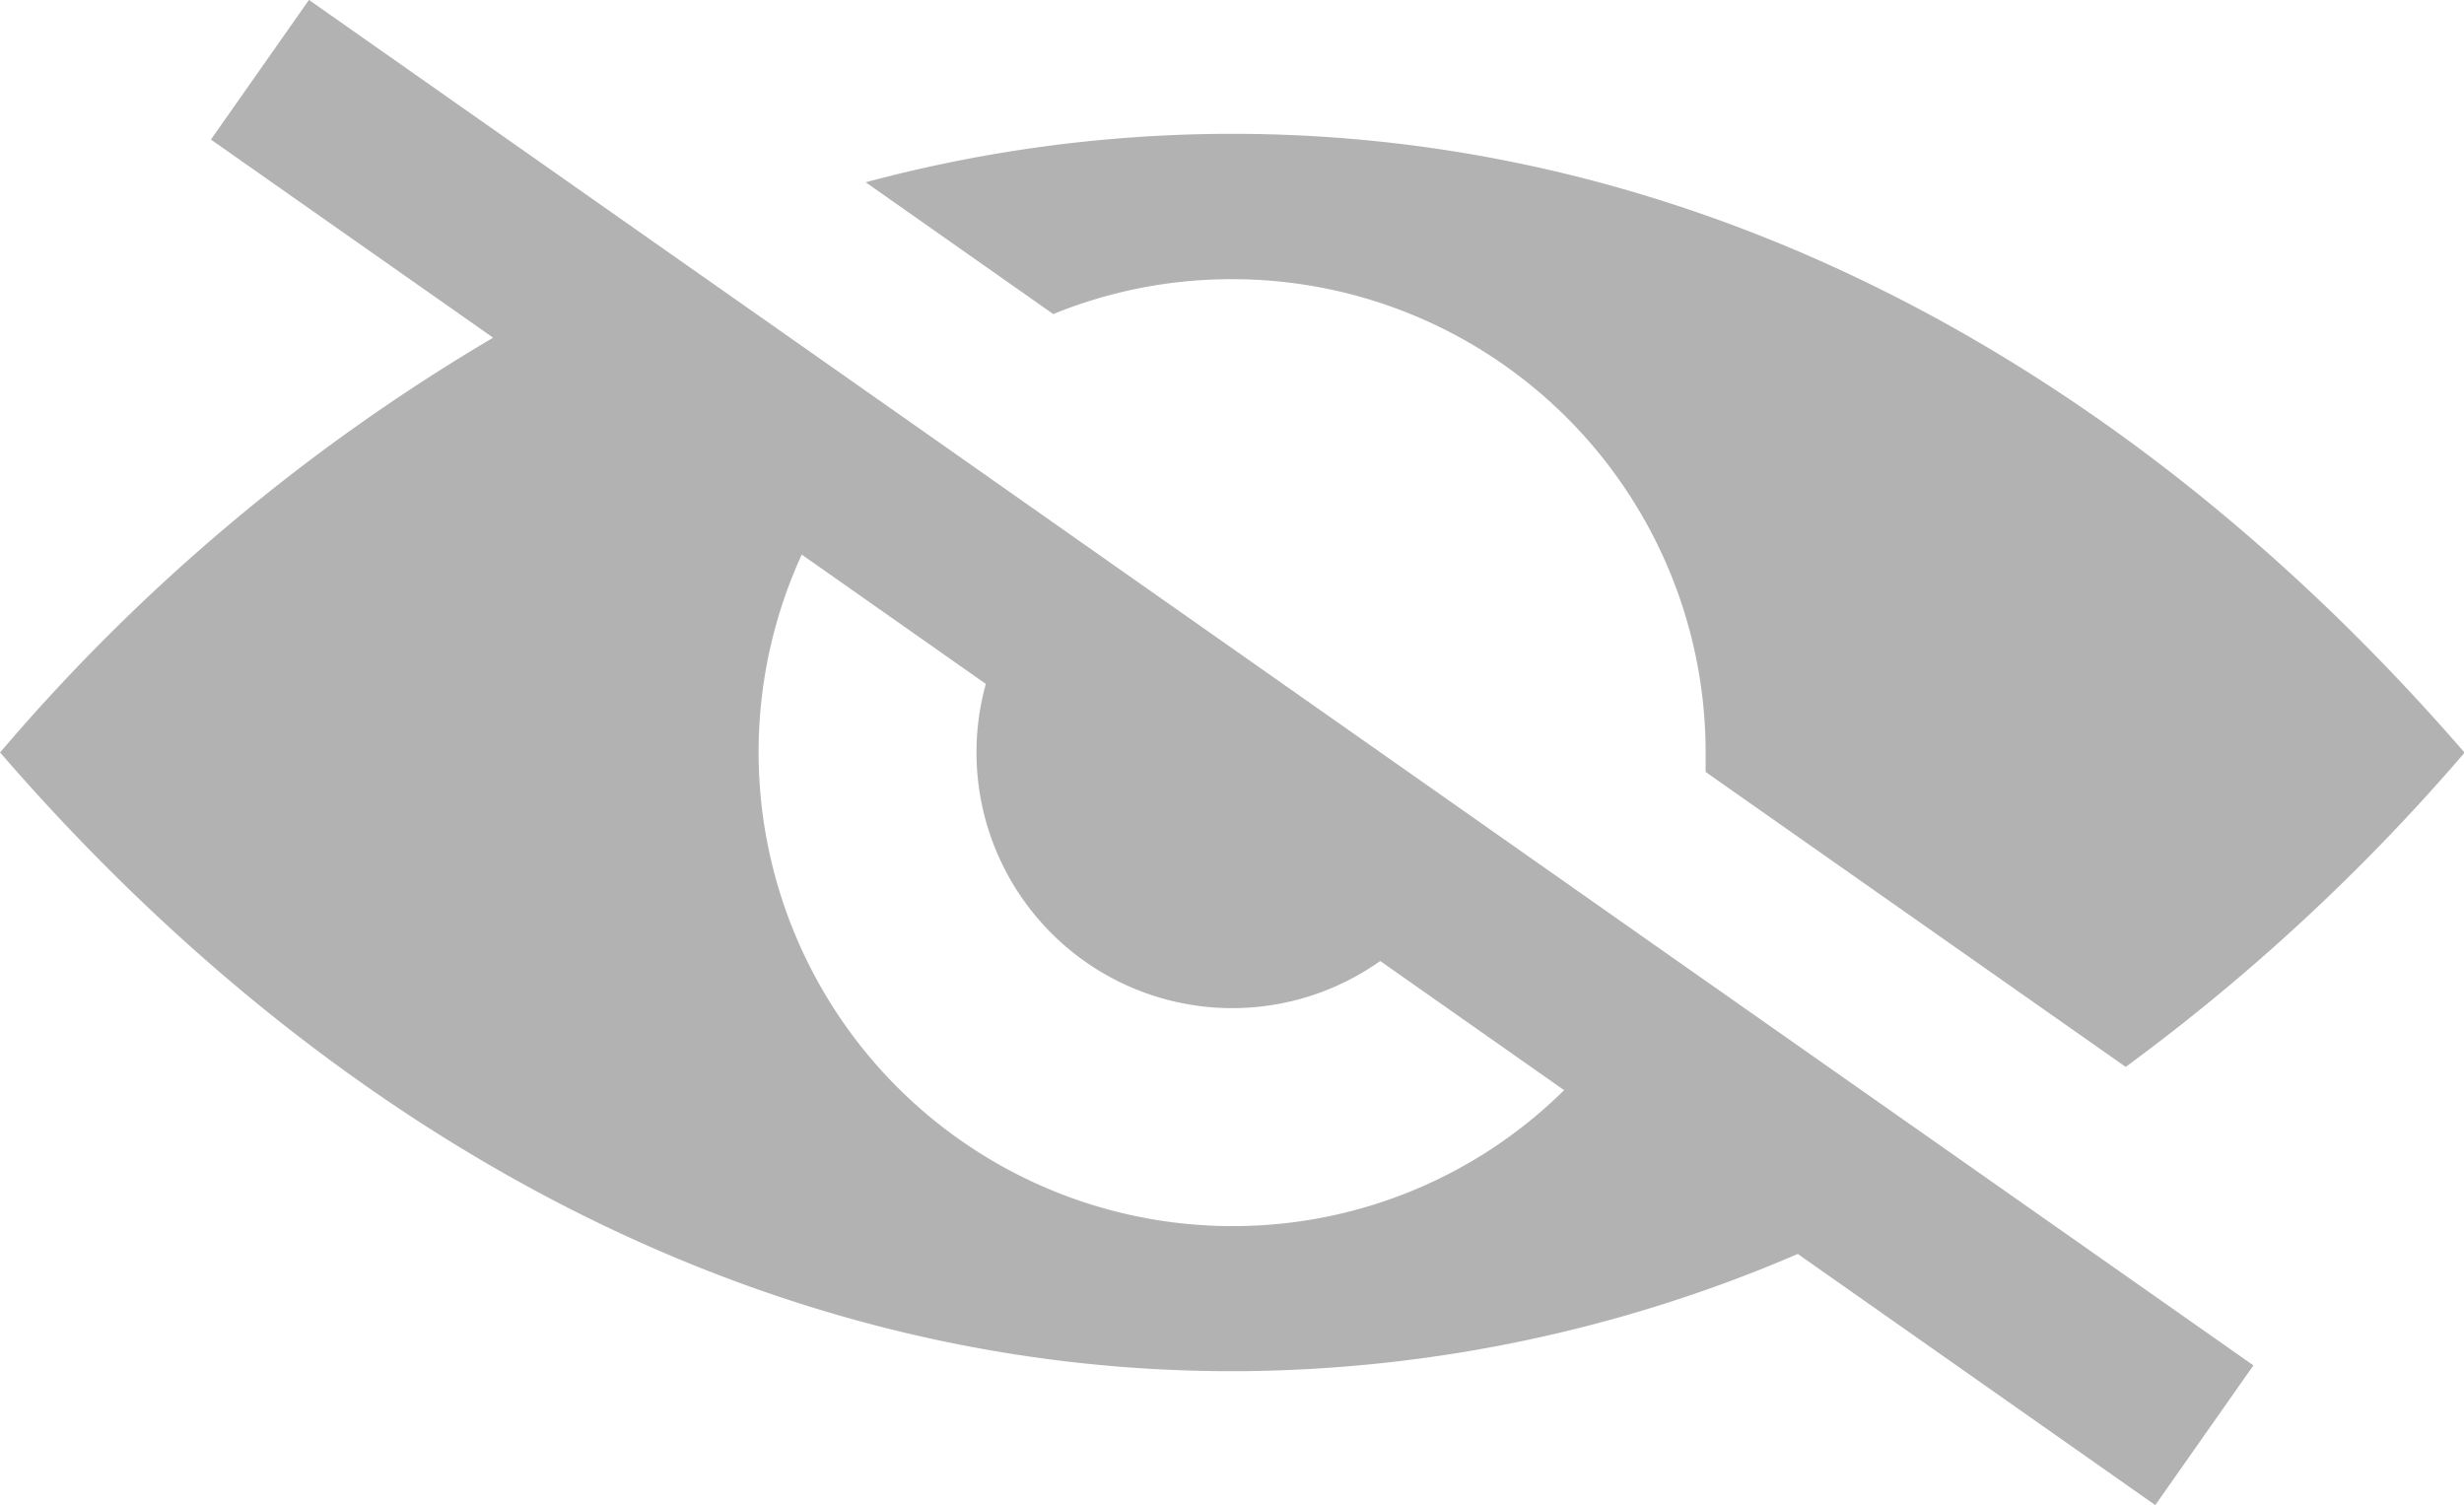 <svg xmlns="http://www.w3.org/2000/svg" width="28.901" height="17.655" viewBox="0 0 28.901 17.655">
  <g id="Públicar_-_Invisible" data-name="Públicar - Invisible" transform="translate(-819.411 -583.428)">
    <path id="Trazado_6148" data-name="Trazado 6148" d="M835.323,585.206H835.1a16.6,16.6,0,0,0-4.187.568l2.2,1.546a5.53,5.53,0,0,1,2.026-.409h.147a5.553,5.553,0,0,1,5.479,5.553c0,.076,0,.151,0,.227l4.927,3.459a23.792,23.792,0,0,0,3.975-3.686C845.768,587.962,840.773,585.243,835.323,585.206Z" transform="translate(-1.348 -0.208)" fill="#b2b2b2"/>
    <path id="Trazado_6149" data-name="Trazado 6149" d="M838.91,594.577l-2.159-1.517-4.626-3.249-2.157-1.516-2.739-1.923-4.194-2.945-1.15,1.638,3.31,2.324a22.766,22.766,0,0,0-5.783,4.865c3.894,4.5,8.888,7.22,14.339,7.257h.225a16.837,16.837,0,0,0,6.522-1.375l4.193,2.946,1.151-1.639-3.31-2.324Zm-4.974,3.232h-.147a5.559,5.559,0,0,1-4.974-7.876l2.159,1.517A3,3,0,0,0,835.6,594.7l2.157,1.515A5.52,5.52,0,0,1,833.936,597.809Z" transform="translate(0 0)" fill="#b2b2b2"/>
  </g>
</svg>
